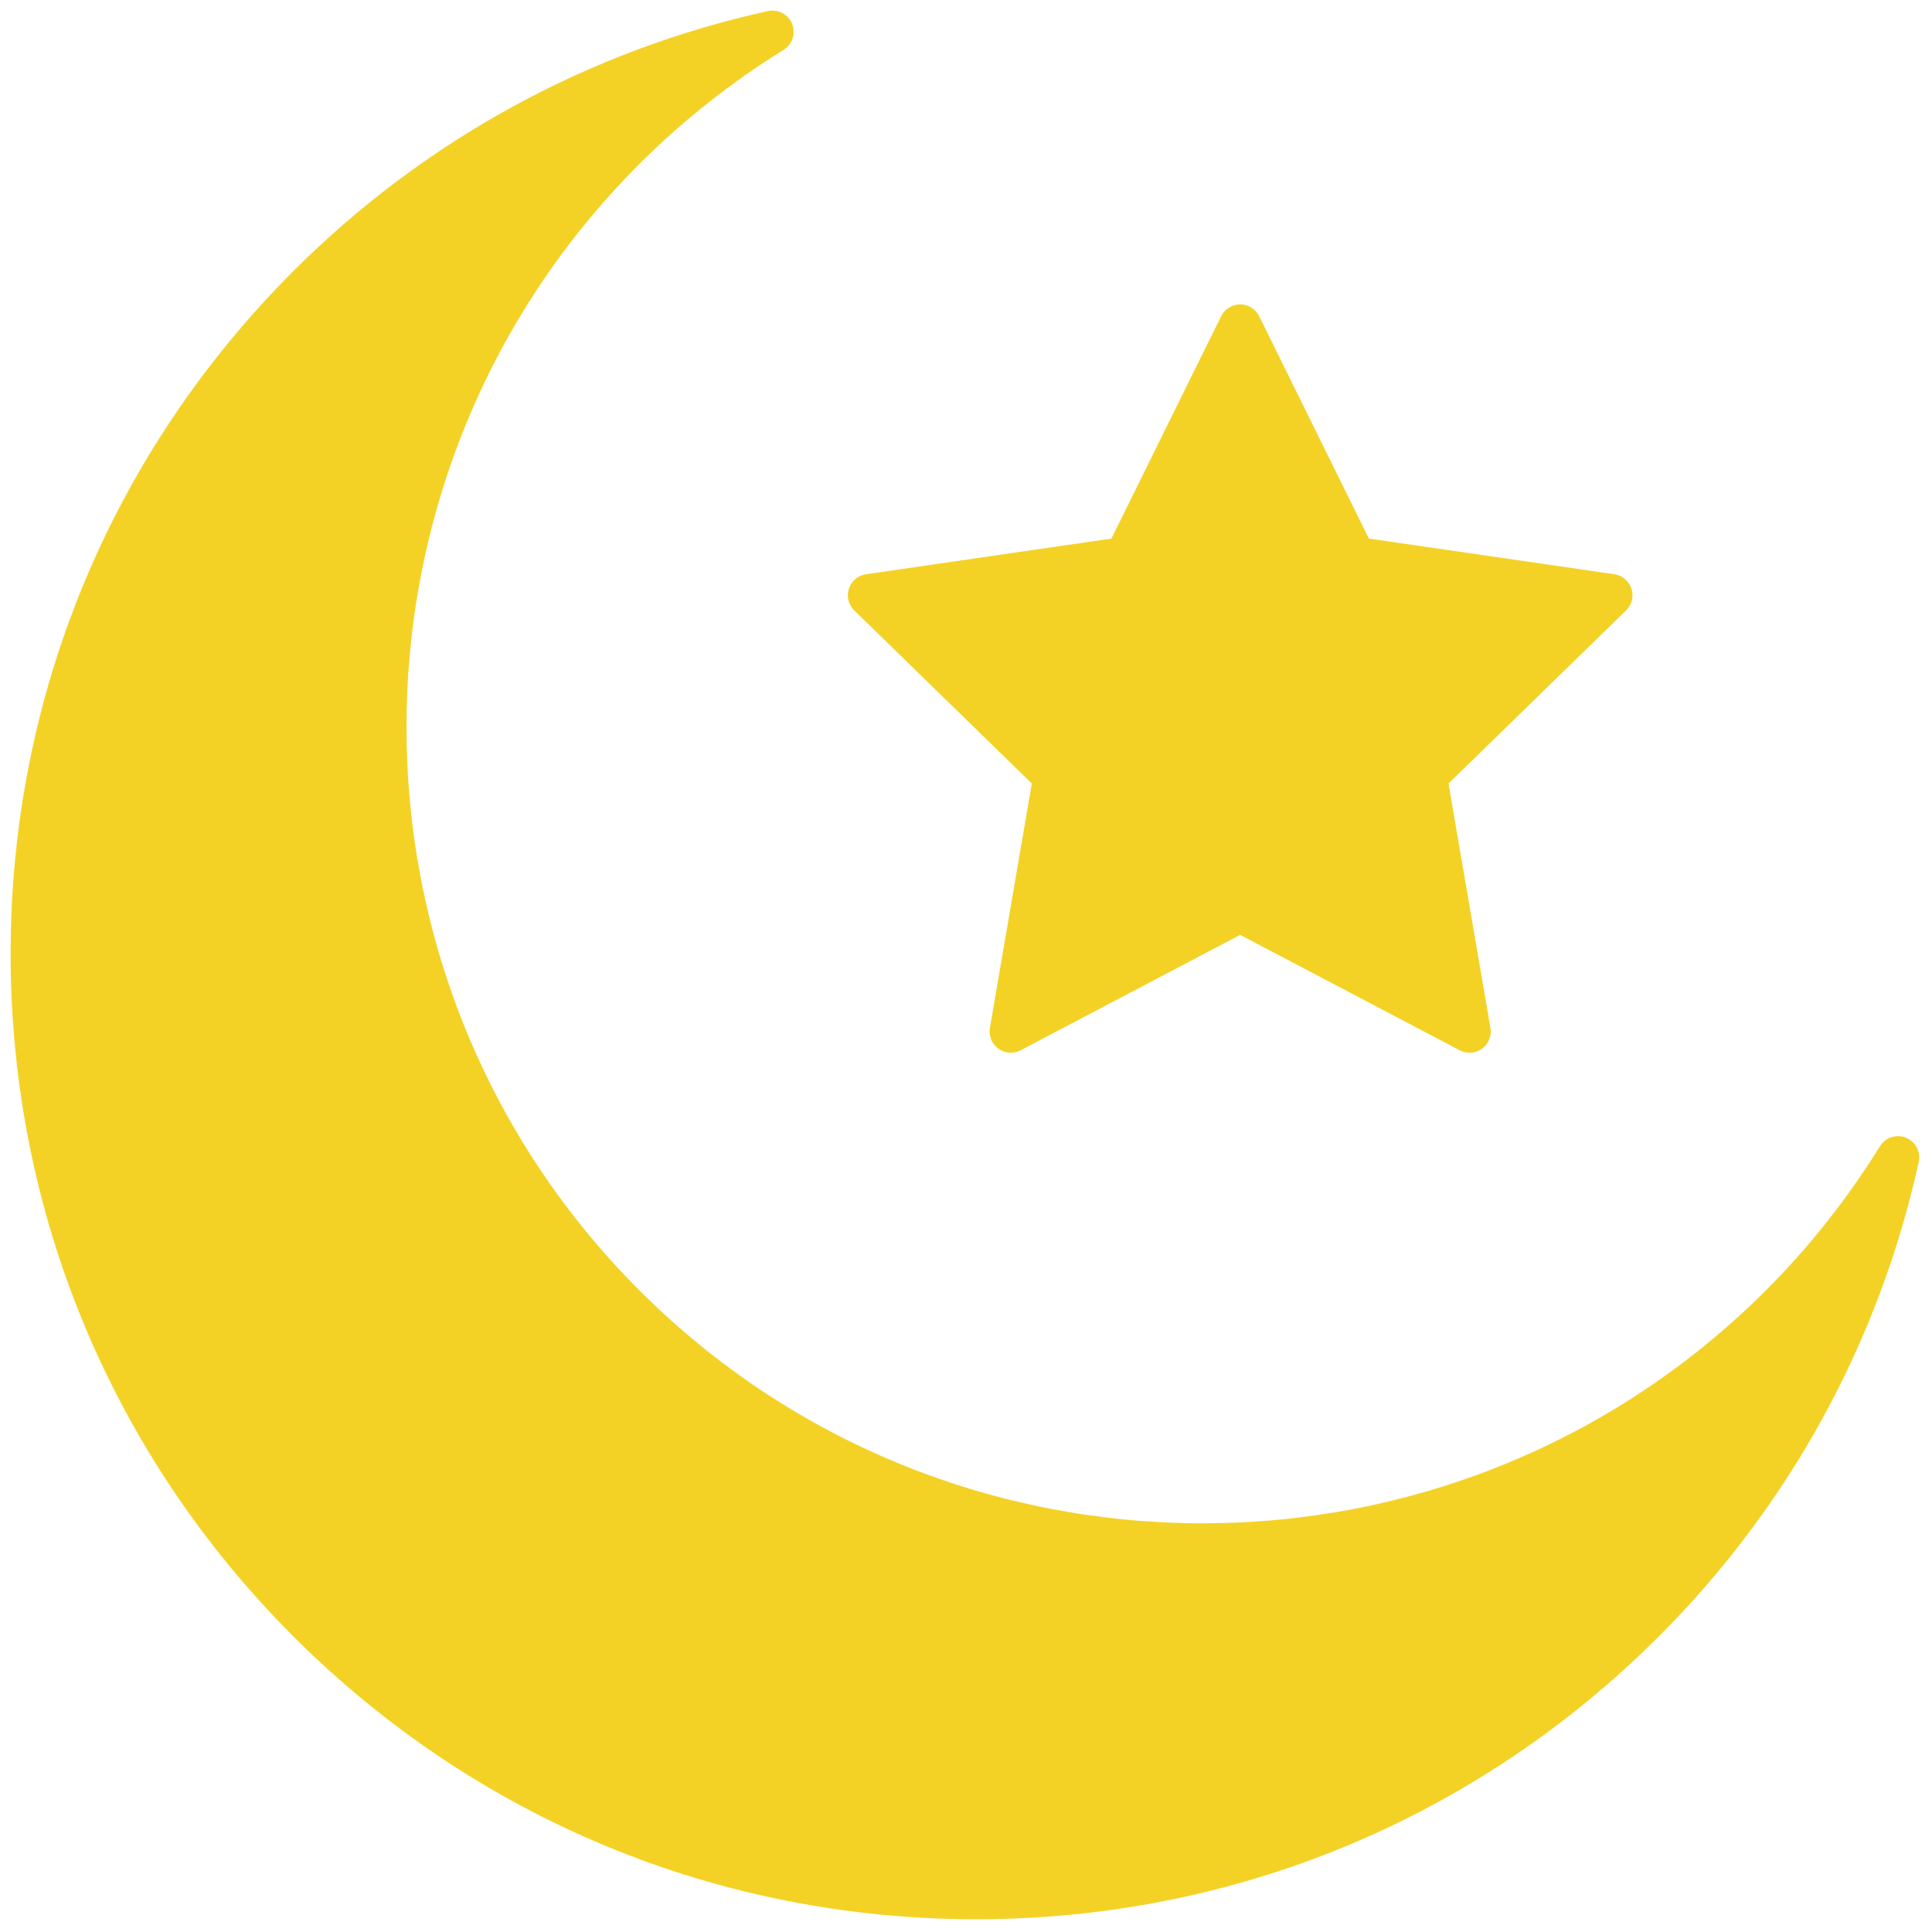 <svg xmlns="http://www.w3.org/2000/svg" xmlns:xlink="http://www.w3.org/1999/xlink" version="1.1" width="256" height="256" viewBox="0 0 256 256" xml:space="preserve">

<defs>
</defs>
<g style="stroke: none; stroke-width: 0; stroke-dasharray: none; stroke-linecap: butt; stroke-linejoin: miter; stroke-miterlimit: 10; fill: none; fill-rule: nonzero; opacity: 1;" transform="translate(1.407 1.407) scale(2.81 2.81)" >
	<path d="M 89.376 53.148 c -0.449 -0.184 -0.969 -0.014 -1.226 0.399 c -1.537 2.479 -3.348 4.768 -5.381 6.8 c -14.645 14.645 -38.474 14.646 -53.118 0.001 c -14.645 -14.645 -14.645 -38.474 0 -53.119 c 2.035 -2.034 4.323 -3.845 6.8 -5.38 c 0.414 -0.257 0.583 -0.775 0.4 -1.226 s -0.667 -0.706 -1.142 -0.601 C 27.224 1.889 19.487 6.127 13.335 12.28 C 4.736 20.878 0 32.312 0 44.473 s 4.736 23.594 13.335 32.192 C 21.934 85.265 33.367 90 45.528 90 c 12.161 0 23.593 -4.735 32.193 -13.335 c 6.151 -6.151 10.39 -13.889 12.256 -22.375 C 90.081 53.814 89.828 53.332 89.376 53.148 z" style="stroke: none; stroke-width: 1; stroke-dasharray: none; stroke-linecap: butt; stroke-linejoin: miter; stroke-miterlimit: 10; fill: rgb(244,210,37); fill-rule: nonzero; opacity: 1;" transform=" matrix(1 0 0 1 0 0) " stroke-linecap="round" />
	<path d="M 76.43 27.258 c -0.118 -0.362 -0.431 -0.626 -0.808 -0.681 L 64.05 24.896 L 58.875 14.41 c -0.168 -0.341 -0.516 -0.558 -0.896 -0.558 s -0.729 0.216 -0.896 0.558 l -5.176 10.486 l -11.571 1.681 c -0.377 0.055 -0.69 0.319 -0.808 0.681 c -0.118 0.362 -0.02 0.759 0.253 1.025 l 8.374 8.162 l -1.977 11.525 c -0.064 0.375 0.09 0.754 0.397 0.978 c 0.311 0.225 0.717 0.254 1.054 0.076 l 10.35 -5.441 l 10.35 5.441 c 0.146 0.077 0.307 0.115 0.466 0.115 c 0.207 0 0.413 -0.064 0.588 -0.191 c 0.308 -0.224 0.462 -0.603 0.397 -0.978 l -1.977 -11.525 l 8.374 -8.162 C 76.449 28.017 76.547 27.62 76.43 27.258 z" style="stroke: none; stroke-width: 1; stroke-dasharray: none; stroke-linecap: butt; stroke-linejoin: miter; stroke-miterlimit: 10; fill: rgb(244,210,37); fill-rule: nonzero; opacity: 1;" transform=" matrix(1 0 0 1 0 0) " stroke-linecap="round" />
</g>
</svg>